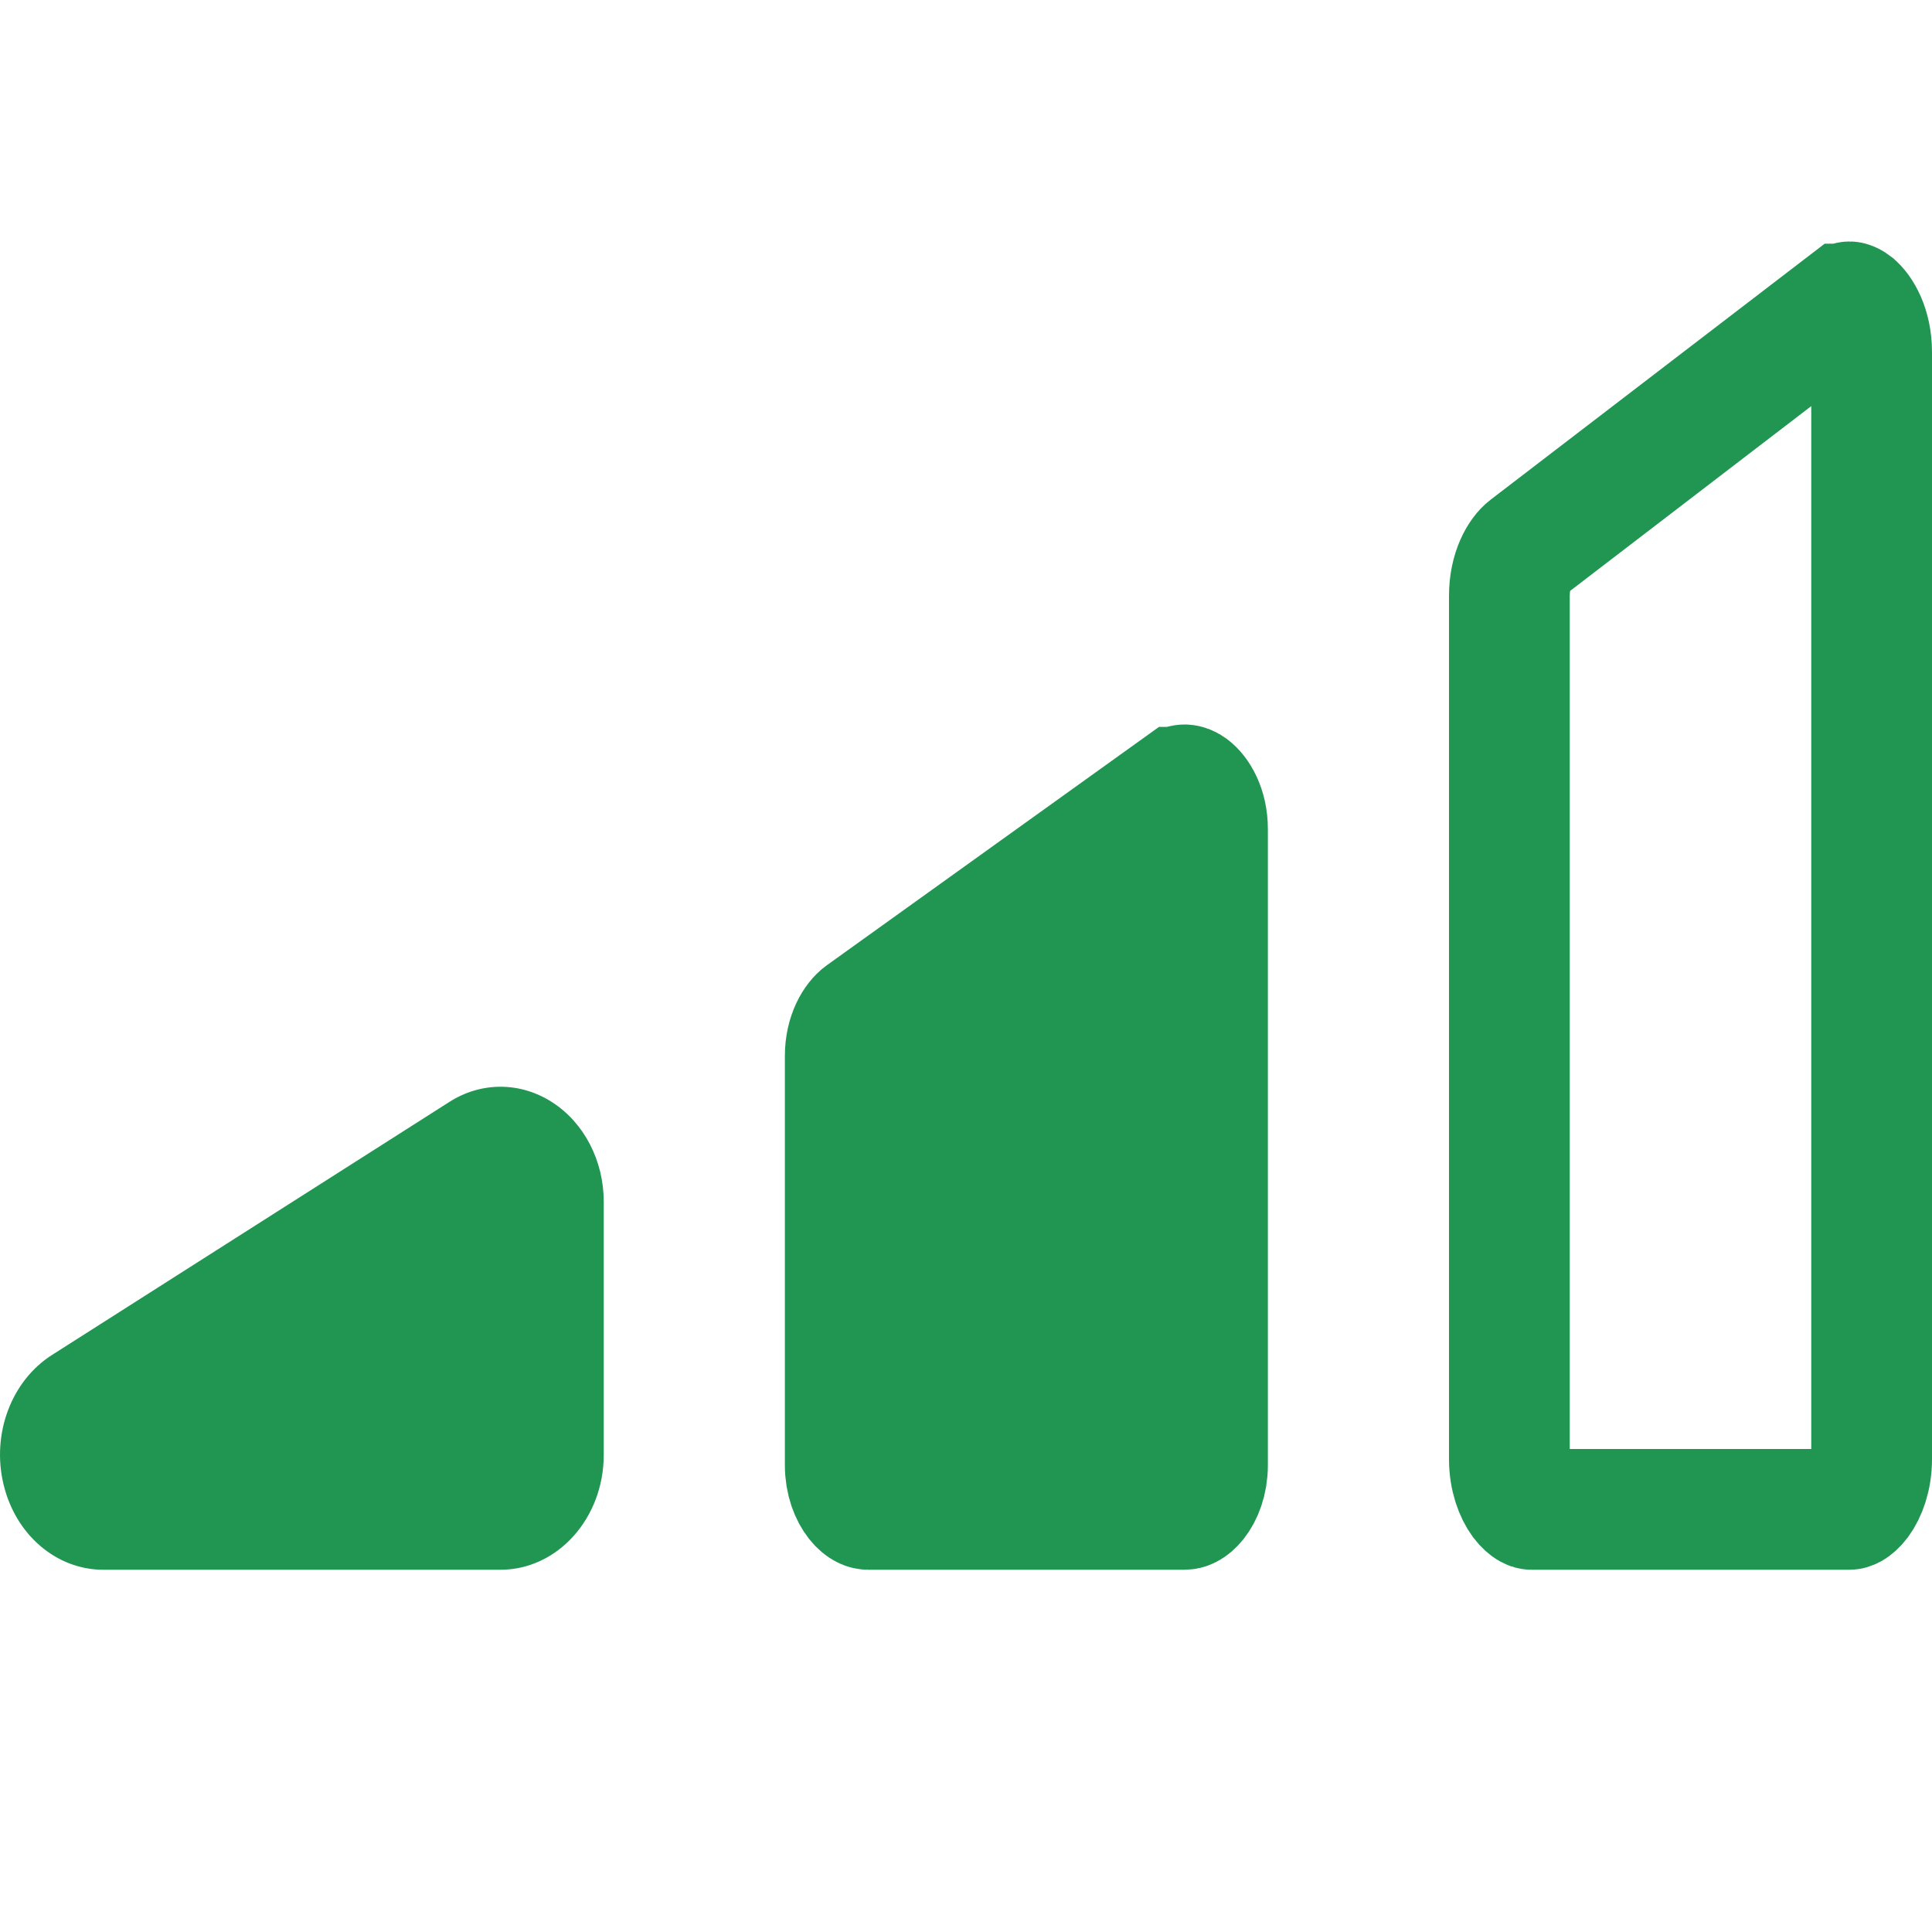 <svg width="16" height="16" viewBox="0 0 16 16" fill="none" xmlns="http://www.w3.org/2000/svg">
<g clip-path="url(#clip0)">
<path d="M9.759 6.52L9.76 6.52C9.785 6.502 9.802 6.5 9.81 6.5C9.818 6.5 9.836 6.502 9.862 6.521C9.922 6.565 10 6.686 10 6.866C10 6.866 10 6.866 10 6.866L10 12.134C10 12.268 9.956 12.373 9.907 12.435C9.858 12.496 9.821 12.5 9.81 12.5H7.19C7.179 12.5 7.142 12.496 7.093 12.435C7.044 12.373 7 12.268 7 12.134V8.745C7 8.564 7.079 8.443 7.139 8.4C7.139 8.4 7.139 8.4 7.139 8.4L9.759 6.52Z" fill="#219653" stroke="#219653"/>
<path d="M4.574 9.129C4.31 8.958 3.985 8.957 3.721 9.126L0.431 11.221C0.094 11.435 -0.071 11.875 0.029 12.292C0.128 12.71 0.467 13 0.855 13H4.145C4.617 13 5 12.574 5 12.048V9.952C5 9.614 4.838 9.299 4.574 9.129Z" fill="#219653"/>
<path d="M15.352 2.518L15.353 2.519C15.414 2.567 15.5 2.706 15.5 2.916V2.917V12.083C15.5 12.239 15.452 12.361 15.399 12.433C15.373 12.467 15.35 12.485 15.336 12.493C15.323 12.5 15.318 12.5 15.316 12.5H15.316H12.684H12.684C12.682 12.5 12.677 12.5 12.664 12.493C12.65 12.485 12.627 12.467 12.601 12.433C12.548 12.361 12.5 12.239 12.5 12.083V4.934C12.5 4.721 12.587 4.582 12.649 4.535L12.649 4.535L15.281 2.518L15.282 2.518C15.295 2.507 15.305 2.503 15.309 2.502C15.314 2.5 15.316 2.5 15.317 2.5C15.317 2.5 15.319 2.5 15.324 2.502C15.329 2.504 15.339 2.508 15.352 2.518Z" stroke="#219653"/>
</g>
<defs>
<clipPath id="clip0">
<rect width="16" height="16" fill="white"/>
</clipPath>
</defs>
</svg>
